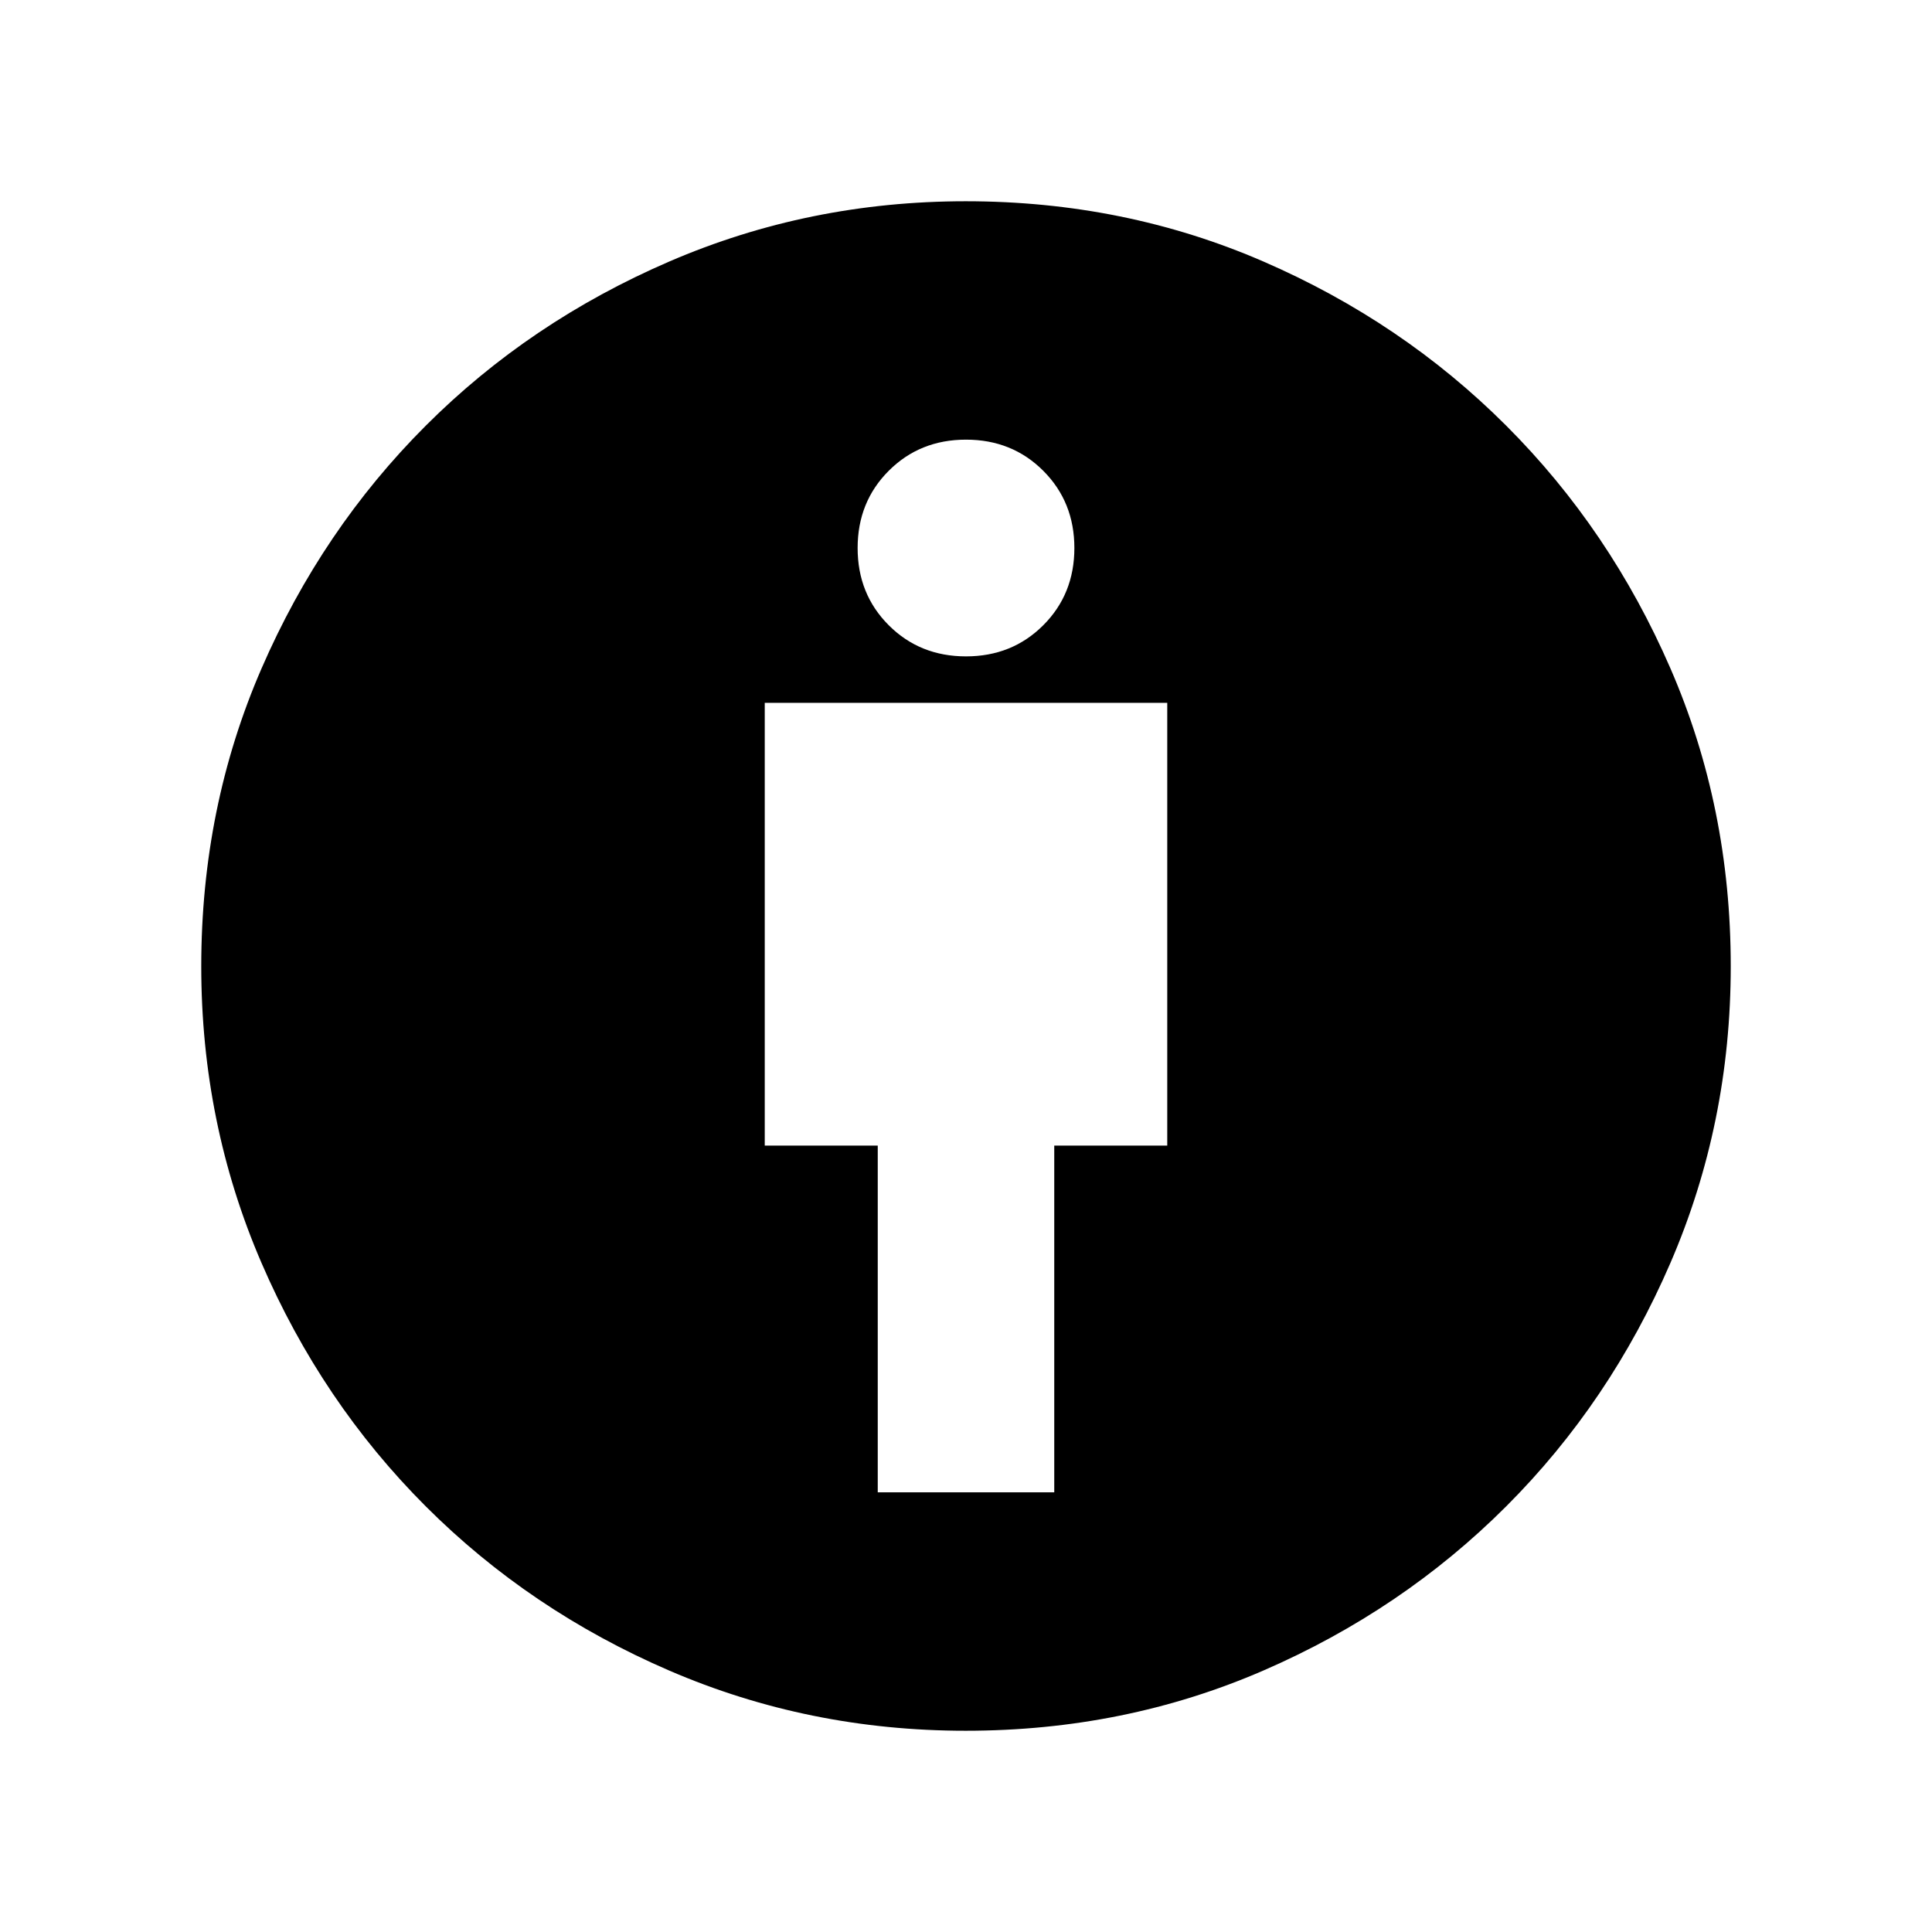 <svg xmlns="http://www.w3.org/2000/svg" height="24" viewBox="0 -960 960 960" width="24"><path d="M436.15-218.46h87.7v-172.31H580v-220H380v220h56.15v172.31ZM479.88-100q-78.03 0-147.33-29.9-69.29-29.9-121.02-81.63-51.73-51.73-81.63-121.02-29.9-69.3-29.9-147.33 0-78.98 29.96-147.97 29.96-69 81.58-120.61 51.61-51.62 121-81.58T479.88-860q78.89 0 147.93 29.96t120.65 81.58q51.62 51.61 81.58 120.61Q860-558.86 860-479.88q0 78.03-29.96 147.38t-81.58 120.96q-51.61 51.62-120.61 81.58Q558.86-100 479.88-100Zm.12-533.85q22.92 0 38.38-15.46 15.47-15.46 15.47-38.38t-15.47-38.39q-15.46-15.46-38.38-15.46t-38.38 15.46q-15.47 15.47-15.47 38.39t15.47 38.38q15.46 15.46 38.38 15.46Z"/></svg>